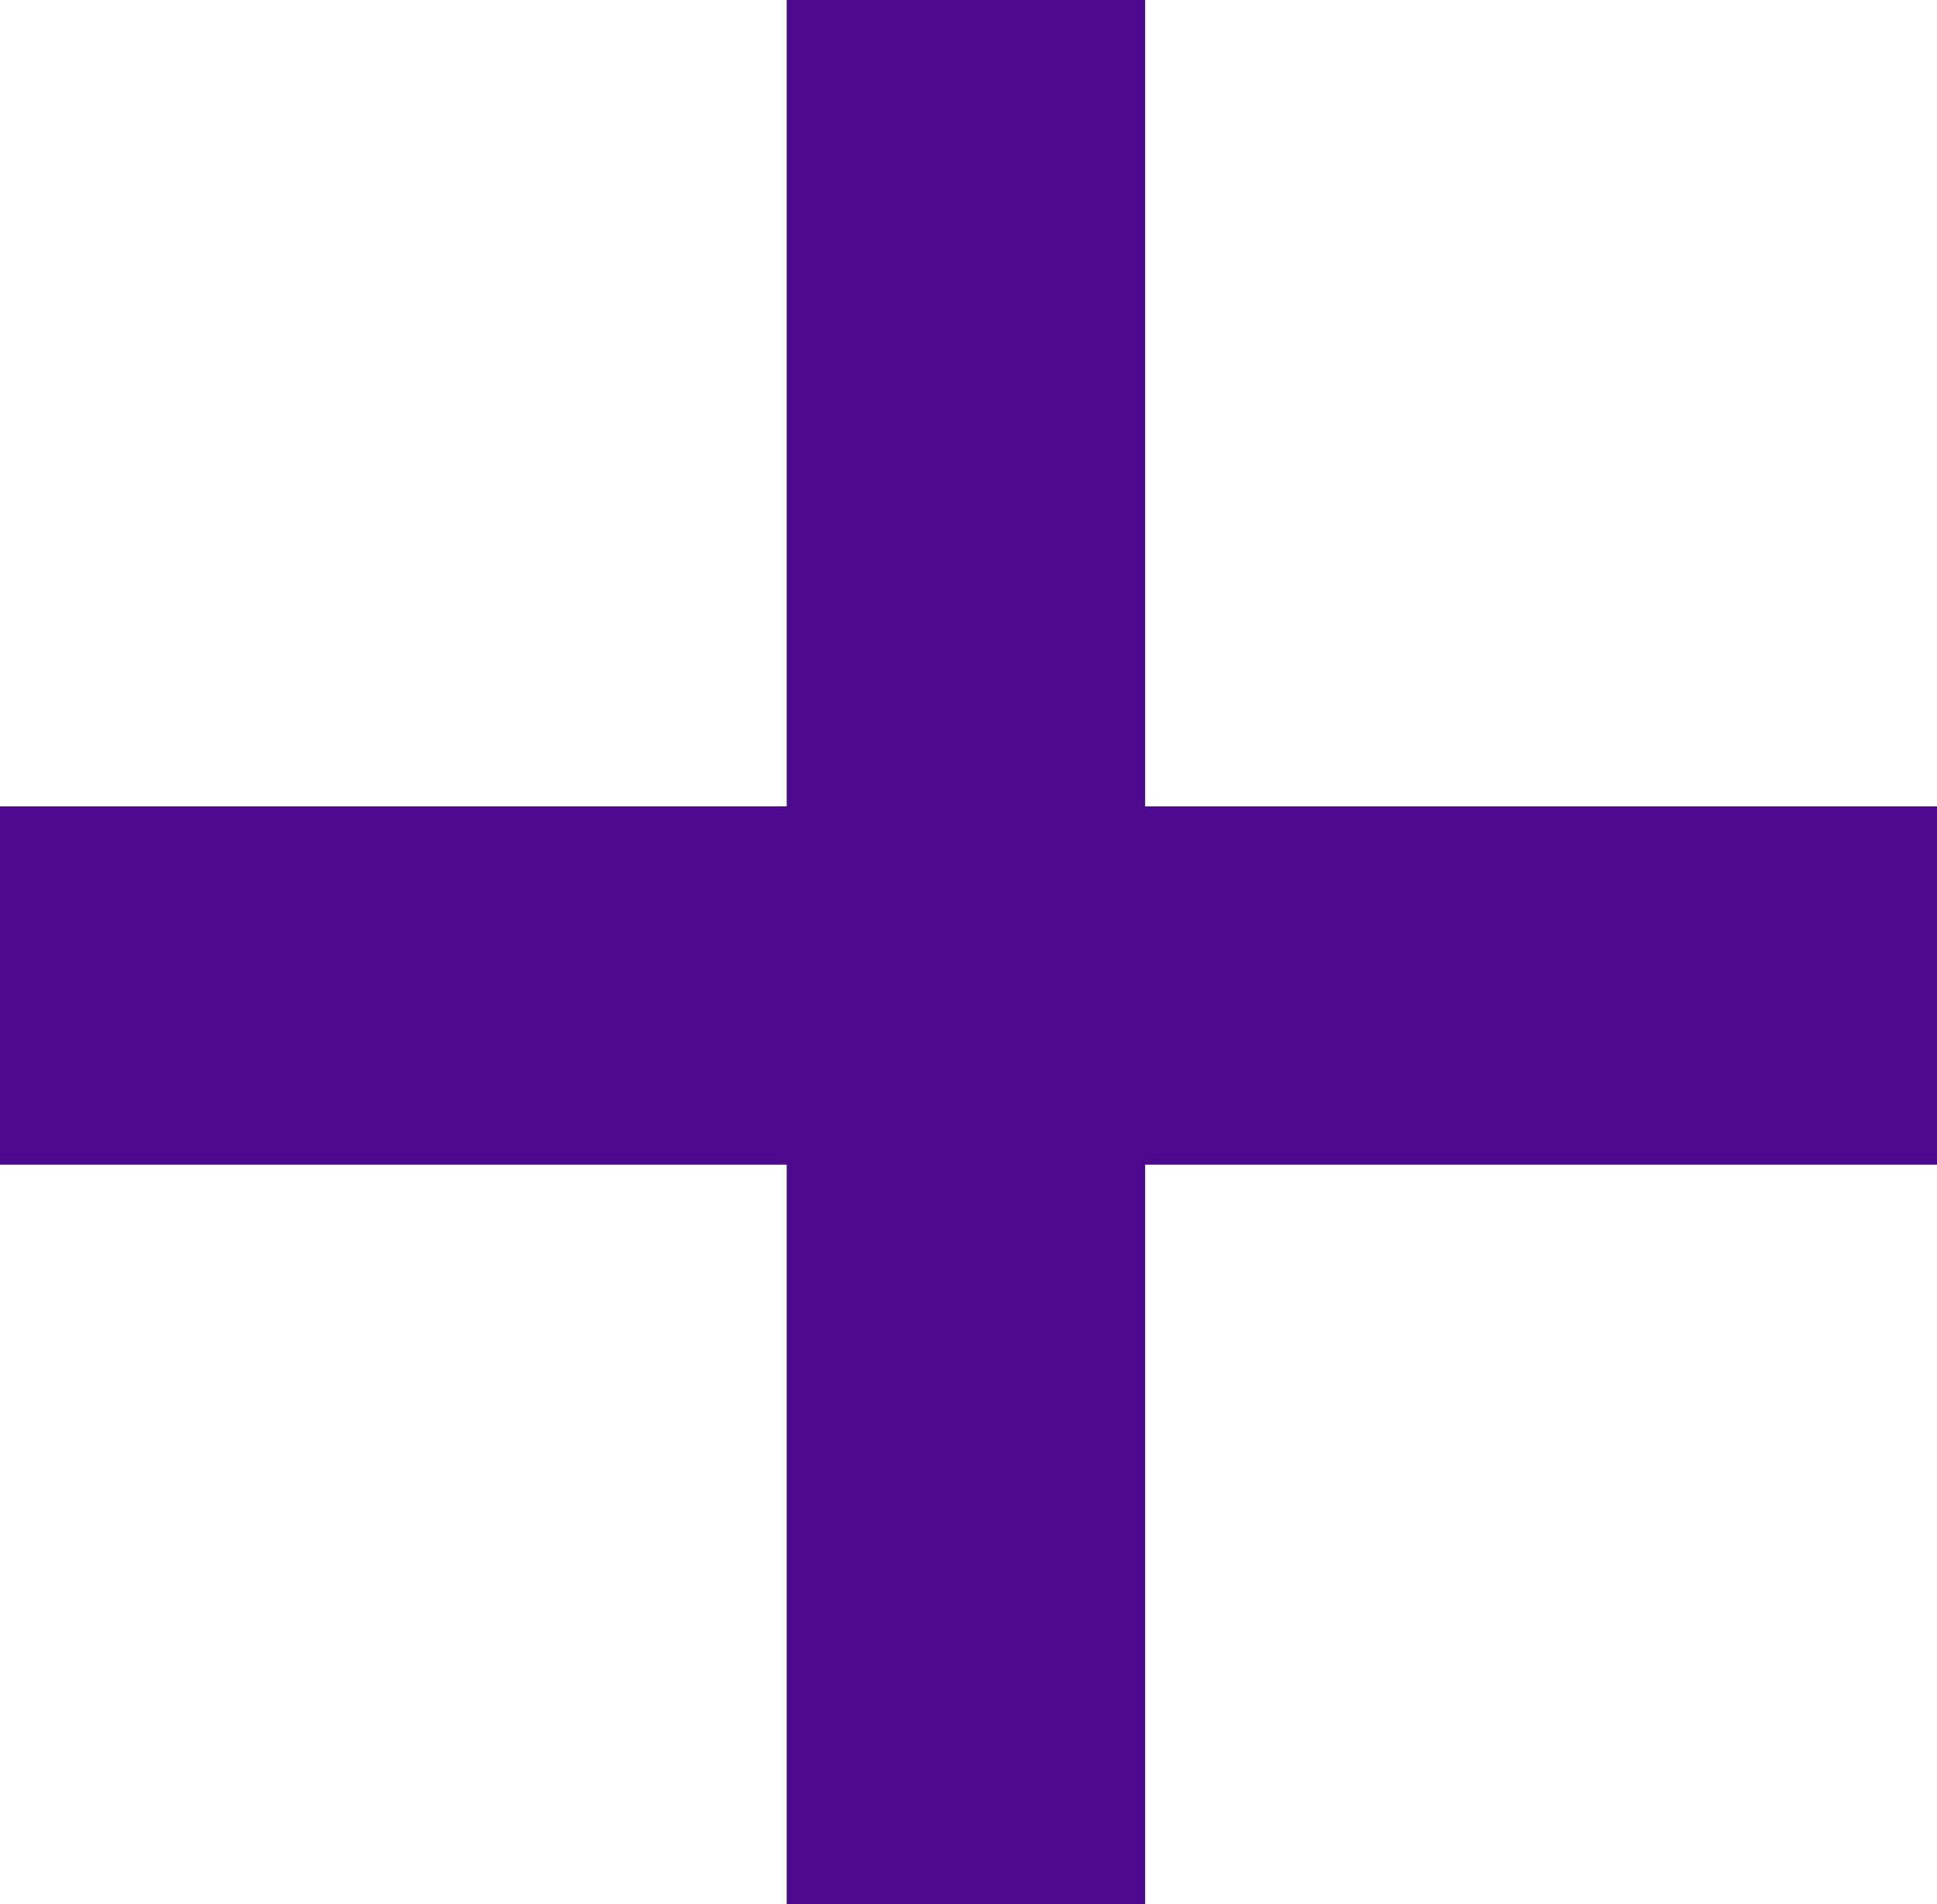 <svg xmlns="http://www.w3.org/2000/svg" width="10.809" height="10.629" viewBox="0 0 10.809 10.629"><defs><style>.a{fill:none;stroke:#4e0a8e;stroke-miterlimit:10;stroke-width:2px;}</style></defs><line class="a" y2="10.629" transform="translate(5.39)"/><line class="a" x1="10.809" transform="translate(0 5.501)"/></svg>